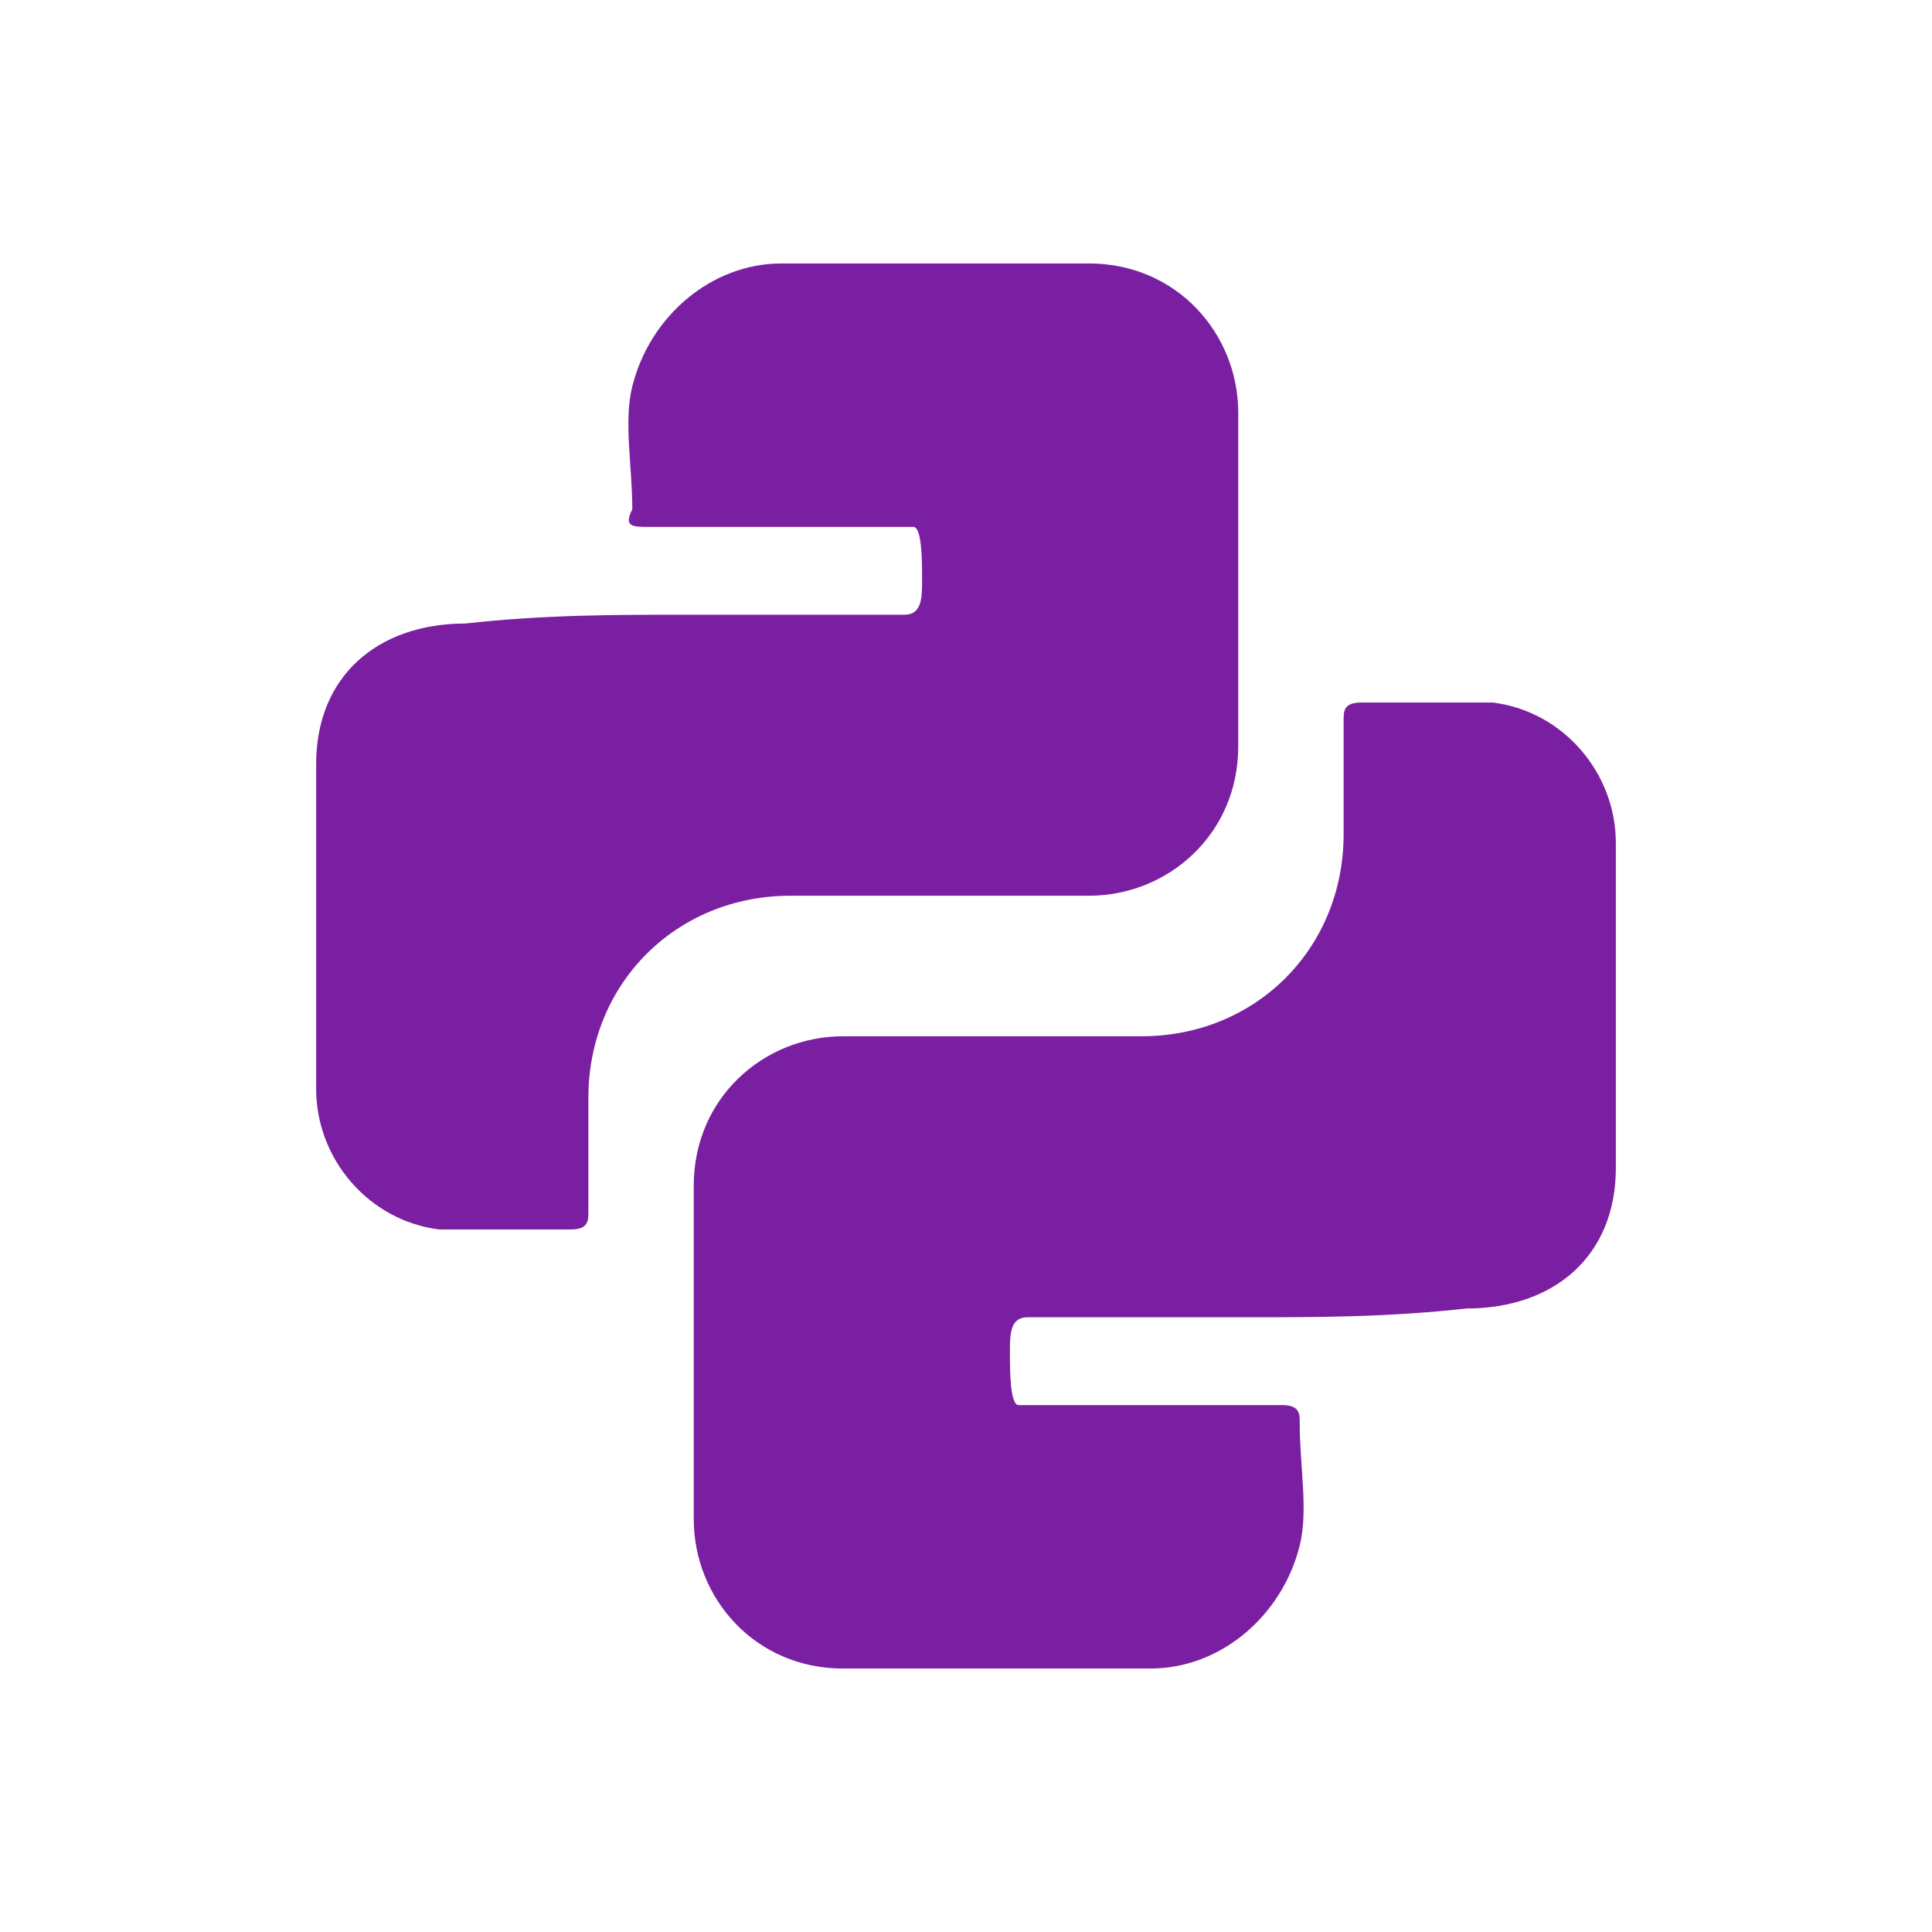 <?xml version="1.0" encoding="utf-8"?>
<!-- Generator: Adobe Illustrator 21.0.0, SVG Export Plug-In . SVG Version: 6.00 Build 0)  -->
<svg version="1.1" id="Layer_1" xmlns="http://www.w3.org/2000/svg" xmlns:xlink="http://www.w3.org/1999/xlink" x="0px" y="0px"
	 viewBox="0 0 22 22" style="enable-background:new 0 0 22 22;" xml:space="preserve">
<style type="text/css">
	.st0{fill:#7B1FA2;}
</style>
<g id="vJz2Qp.tif_1_">
	<g>
		<g>
			<path class="st0" d="M7.8,7c0.8,0,1.7,0,2.5,0c0.2,0,0.2-0.2,0.2-0.4c0-0.2,0-0.6-0.1-0.6c-1,0-2,0-3,0C7.2,6,7.1,6,7.2,5.8
				c0-0.5-0.1-1,0-1.4C7.4,3.6,8.1,3,8.9,3c1.2,0,2.3,0,3.5,0c1,0,1.7,0.8,1.7,1.7c0,1.1,0,2.7,0,3.8c0,1-0.8,1.7-1.7,1.7
				c-1.1,0-2.3,0-3.4,0c-1.3,0-2.3,1-2.3,2.3c0,0.4,0,0.8,0,1.3c0,0.1,0,0.2-0.2,0.2c-0.5,0-1,0-1.5,0c-0.8-0.1-1.4-0.8-1.4-1.6
				c0-1.2,0-2.5,0-3.7c0-1,0.7-1.6,1.7-1.6C6.2,7,7,7,7.8,7z"/>
		</g>
	</g>
</g>
<g id="vJz2Qp.tif_2_">
	<g>
		<g>
			<path class="st0" d="M14.2,15c-0.8,0-1.7,0-2.5,0c-0.2,0-0.2,0.2-0.2,0.4c0,0.2,0,0.6,0.1,0.6c1,0,2,0,3,0c0.2,0,0.2,0.1,0.2,0.2
				c0,0.5,0.1,1,0,1.4c-0.2,0.8-0.9,1.4-1.7,1.4c-1.2,0-2.3,0-3.5,0c-1,0-1.7-0.8-1.7-1.7c0-1.1,0-2.7,0-3.8c0-1,0.8-1.7,1.7-1.7
				c1.1,0,2.3,0,3.4,0c1.3,0,2.3-1,2.3-2.3c0-0.4,0-0.8,0-1.3c0-0.1,0-0.2,0.2-0.2c0.5,0,1,0,1.5,0c0.8,0.1,1.4,0.8,1.4,1.6
				c0,1.2,0,2.5,0,3.7c0,1-0.7,1.6-1.7,1.6C15.8,15,15,15,14.2,15z"/>
		</g>
	</g>
</g>
</svg>
